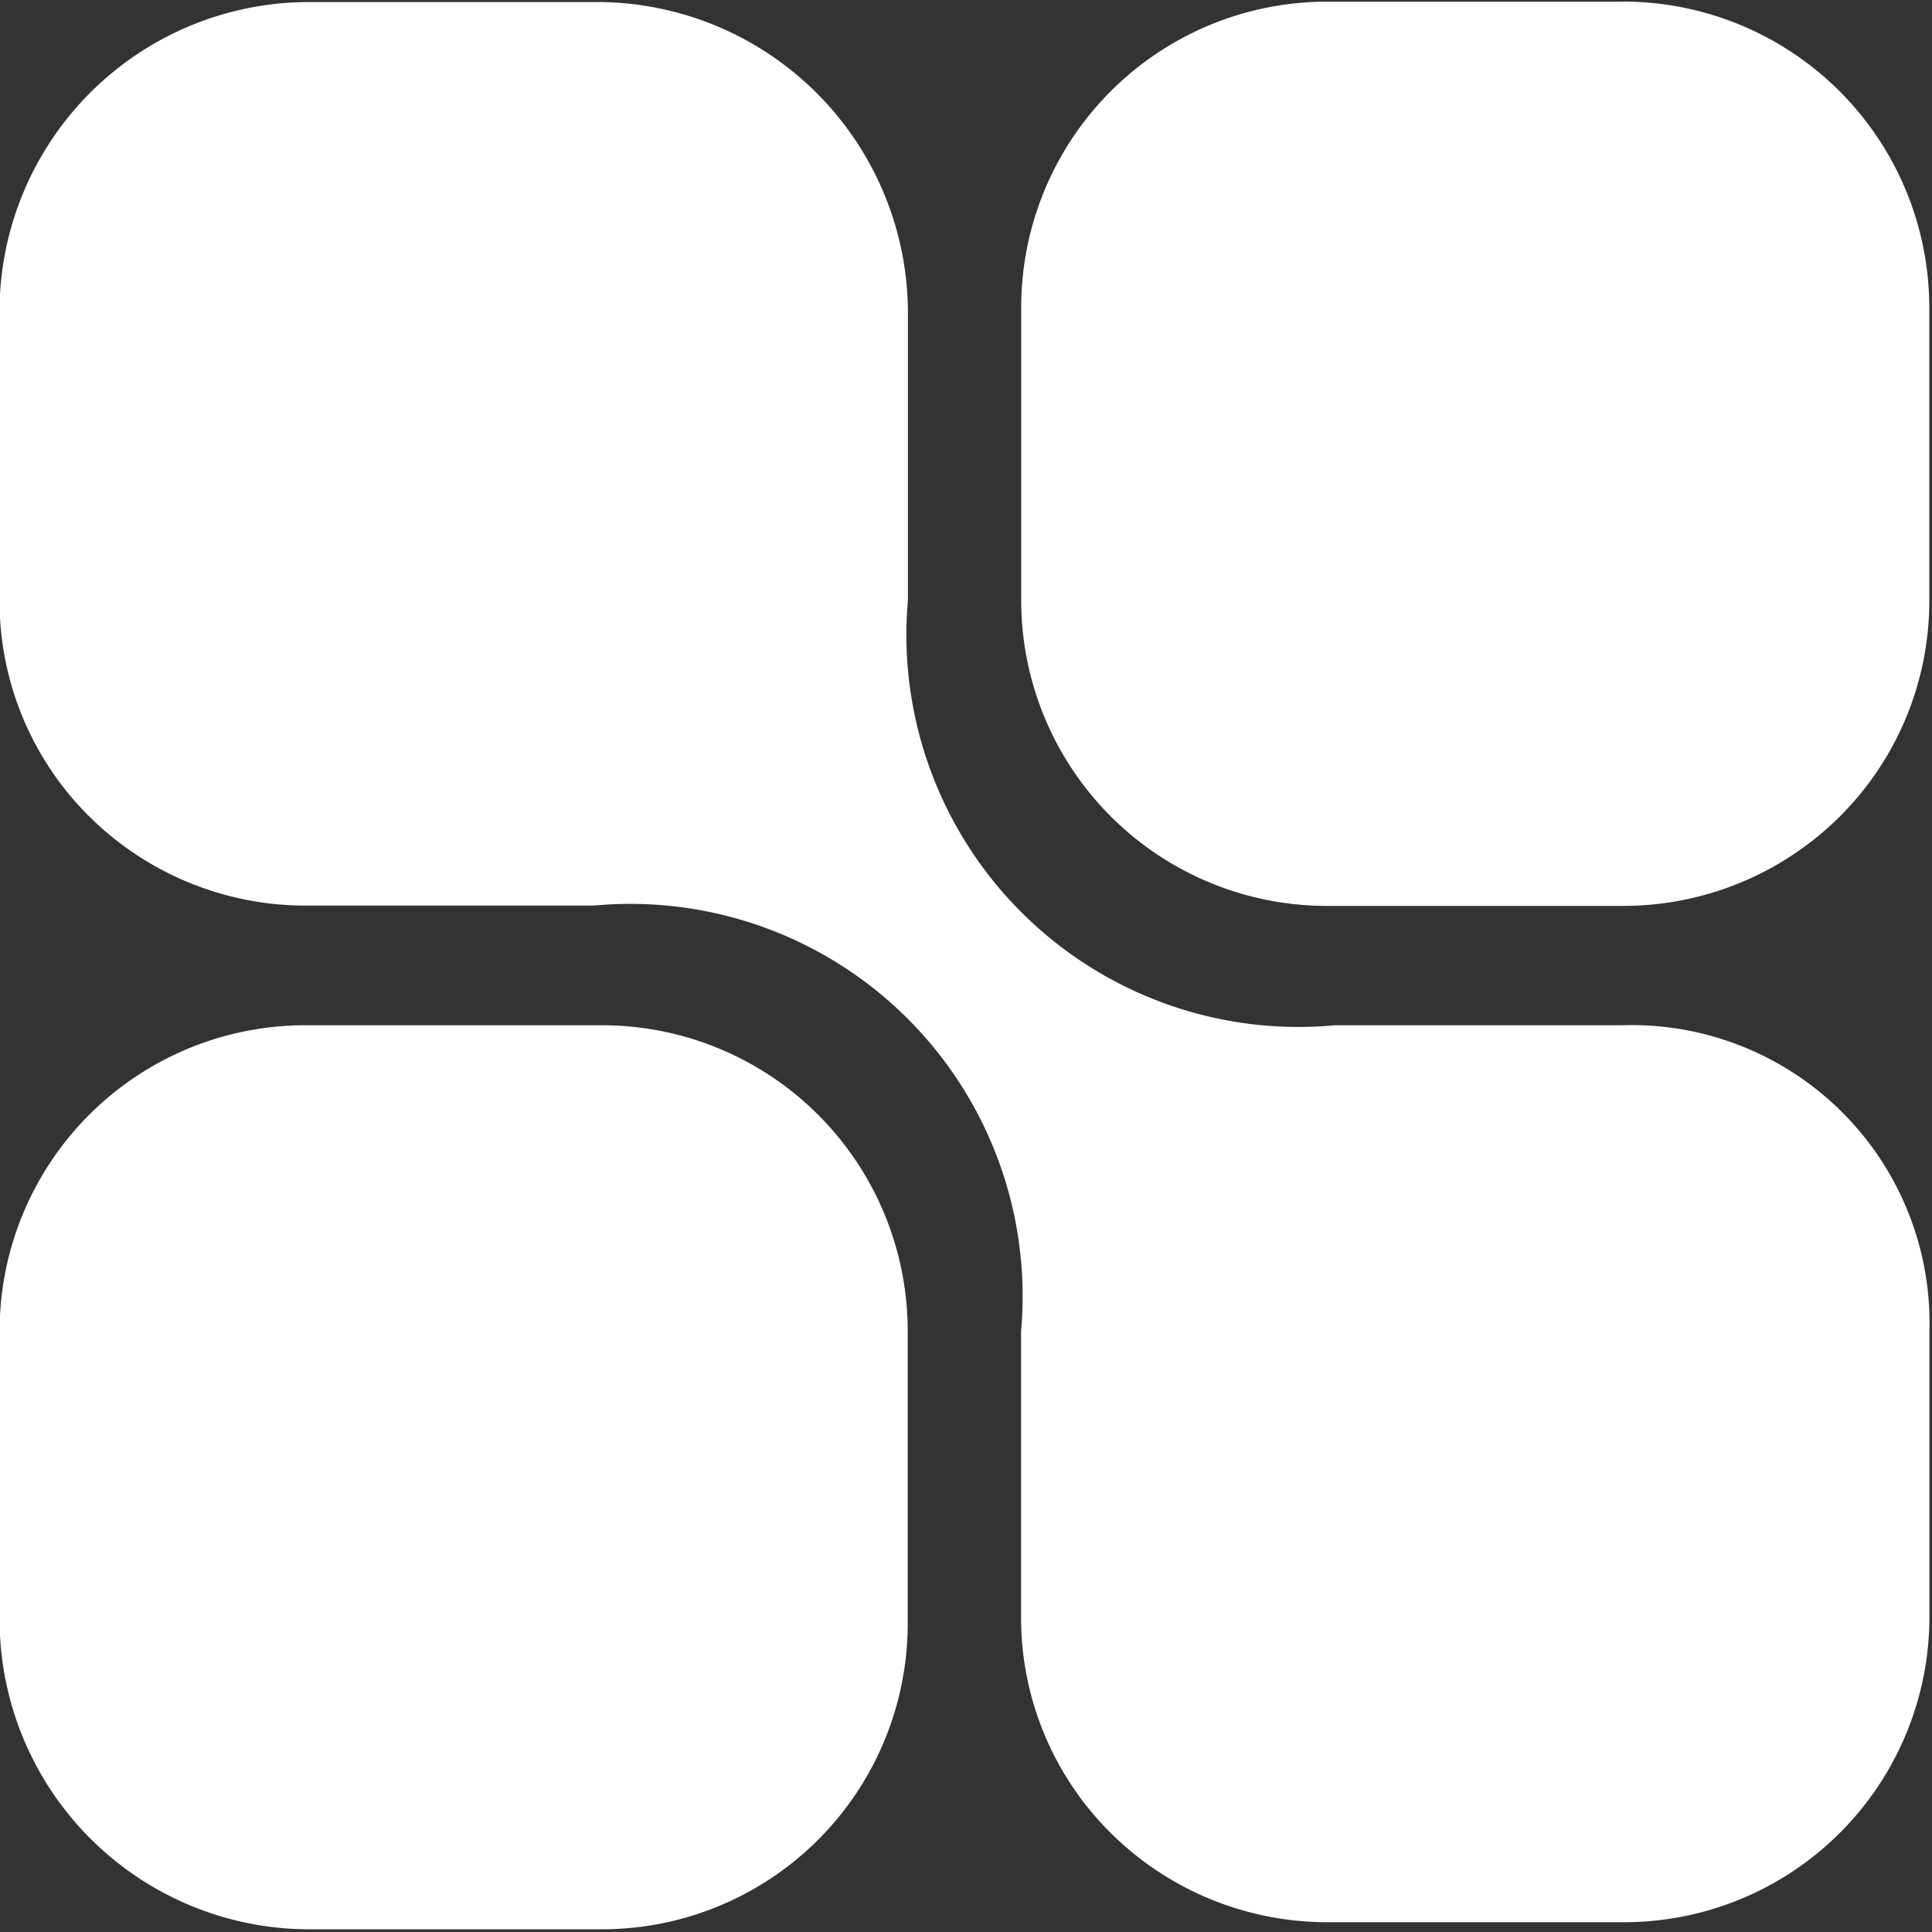 <svg xmlns="http://www.w3.org/2000/svg" xmlns:xlink="http://www.w3.org/1999/xlink" width="30" height="30" viewBox="0 0 30 30"><rect x="0" y="0" width="30" height="30" fill="#333333" stroke="none"/><defs><style>.a{fill:none;}.b{clip-path:url(#a);}.c{fill:#fff;}</style><clipPath id="a"><rect class="a" width="30" height="30"/></clipPath></defs><g transform="translate(0 0)"><g transform="translate(0 0)"><g class="b"><path class="c" d="M271.208,88.327h-4.56a4.748,4.748,0,0,0-4.769,4.751v4.539a4.812,4.812,0,0,0,4.769,4.748h4.563a4.748,4.748,0,0,0,4.769-4.748V93.078a4.748,4.748,0,0,0-4.773-4.751Zm15.866-15.894h-4.563a4.748,4.748,0,0,0-4.769,4.751v4.542a4.748,4.748,0,0,0,4.769,4.748h4.563a4.77,4.77,0,0,0,3.375-1.384,4.722,4.722,0,0,0,1.394-3.36V77.187a4.754,4.754,0,0,0-4.769-4.755Zm0,15.894h-4.459a6.089,6.089,0,0,1-6.632-6.6V77.288a4.831,4.831,0,0,0-4.769-4.849h-4.567a4.807,4.807,0,0,0-4.769,4.744v4.542a4.711,4.711,0,0,0,1.393,3.36,4.77,4.77,0,0,0,3.376,1.384h4.458a6.091,6.091,0,0,1,6.635,6.608v4.434a4.71,4.71,0,0,0,1.394,3.36,4.77,4.77,0,0,0,3.375,1.384h4.567a4.742,4.742,0,0,0,4.769-4.744V93.078a4.626,4.626,0,0,0-4.773-4.751Zm0,0" transform="translate(-261.885 -72.407)"/></g></g></g></svg>